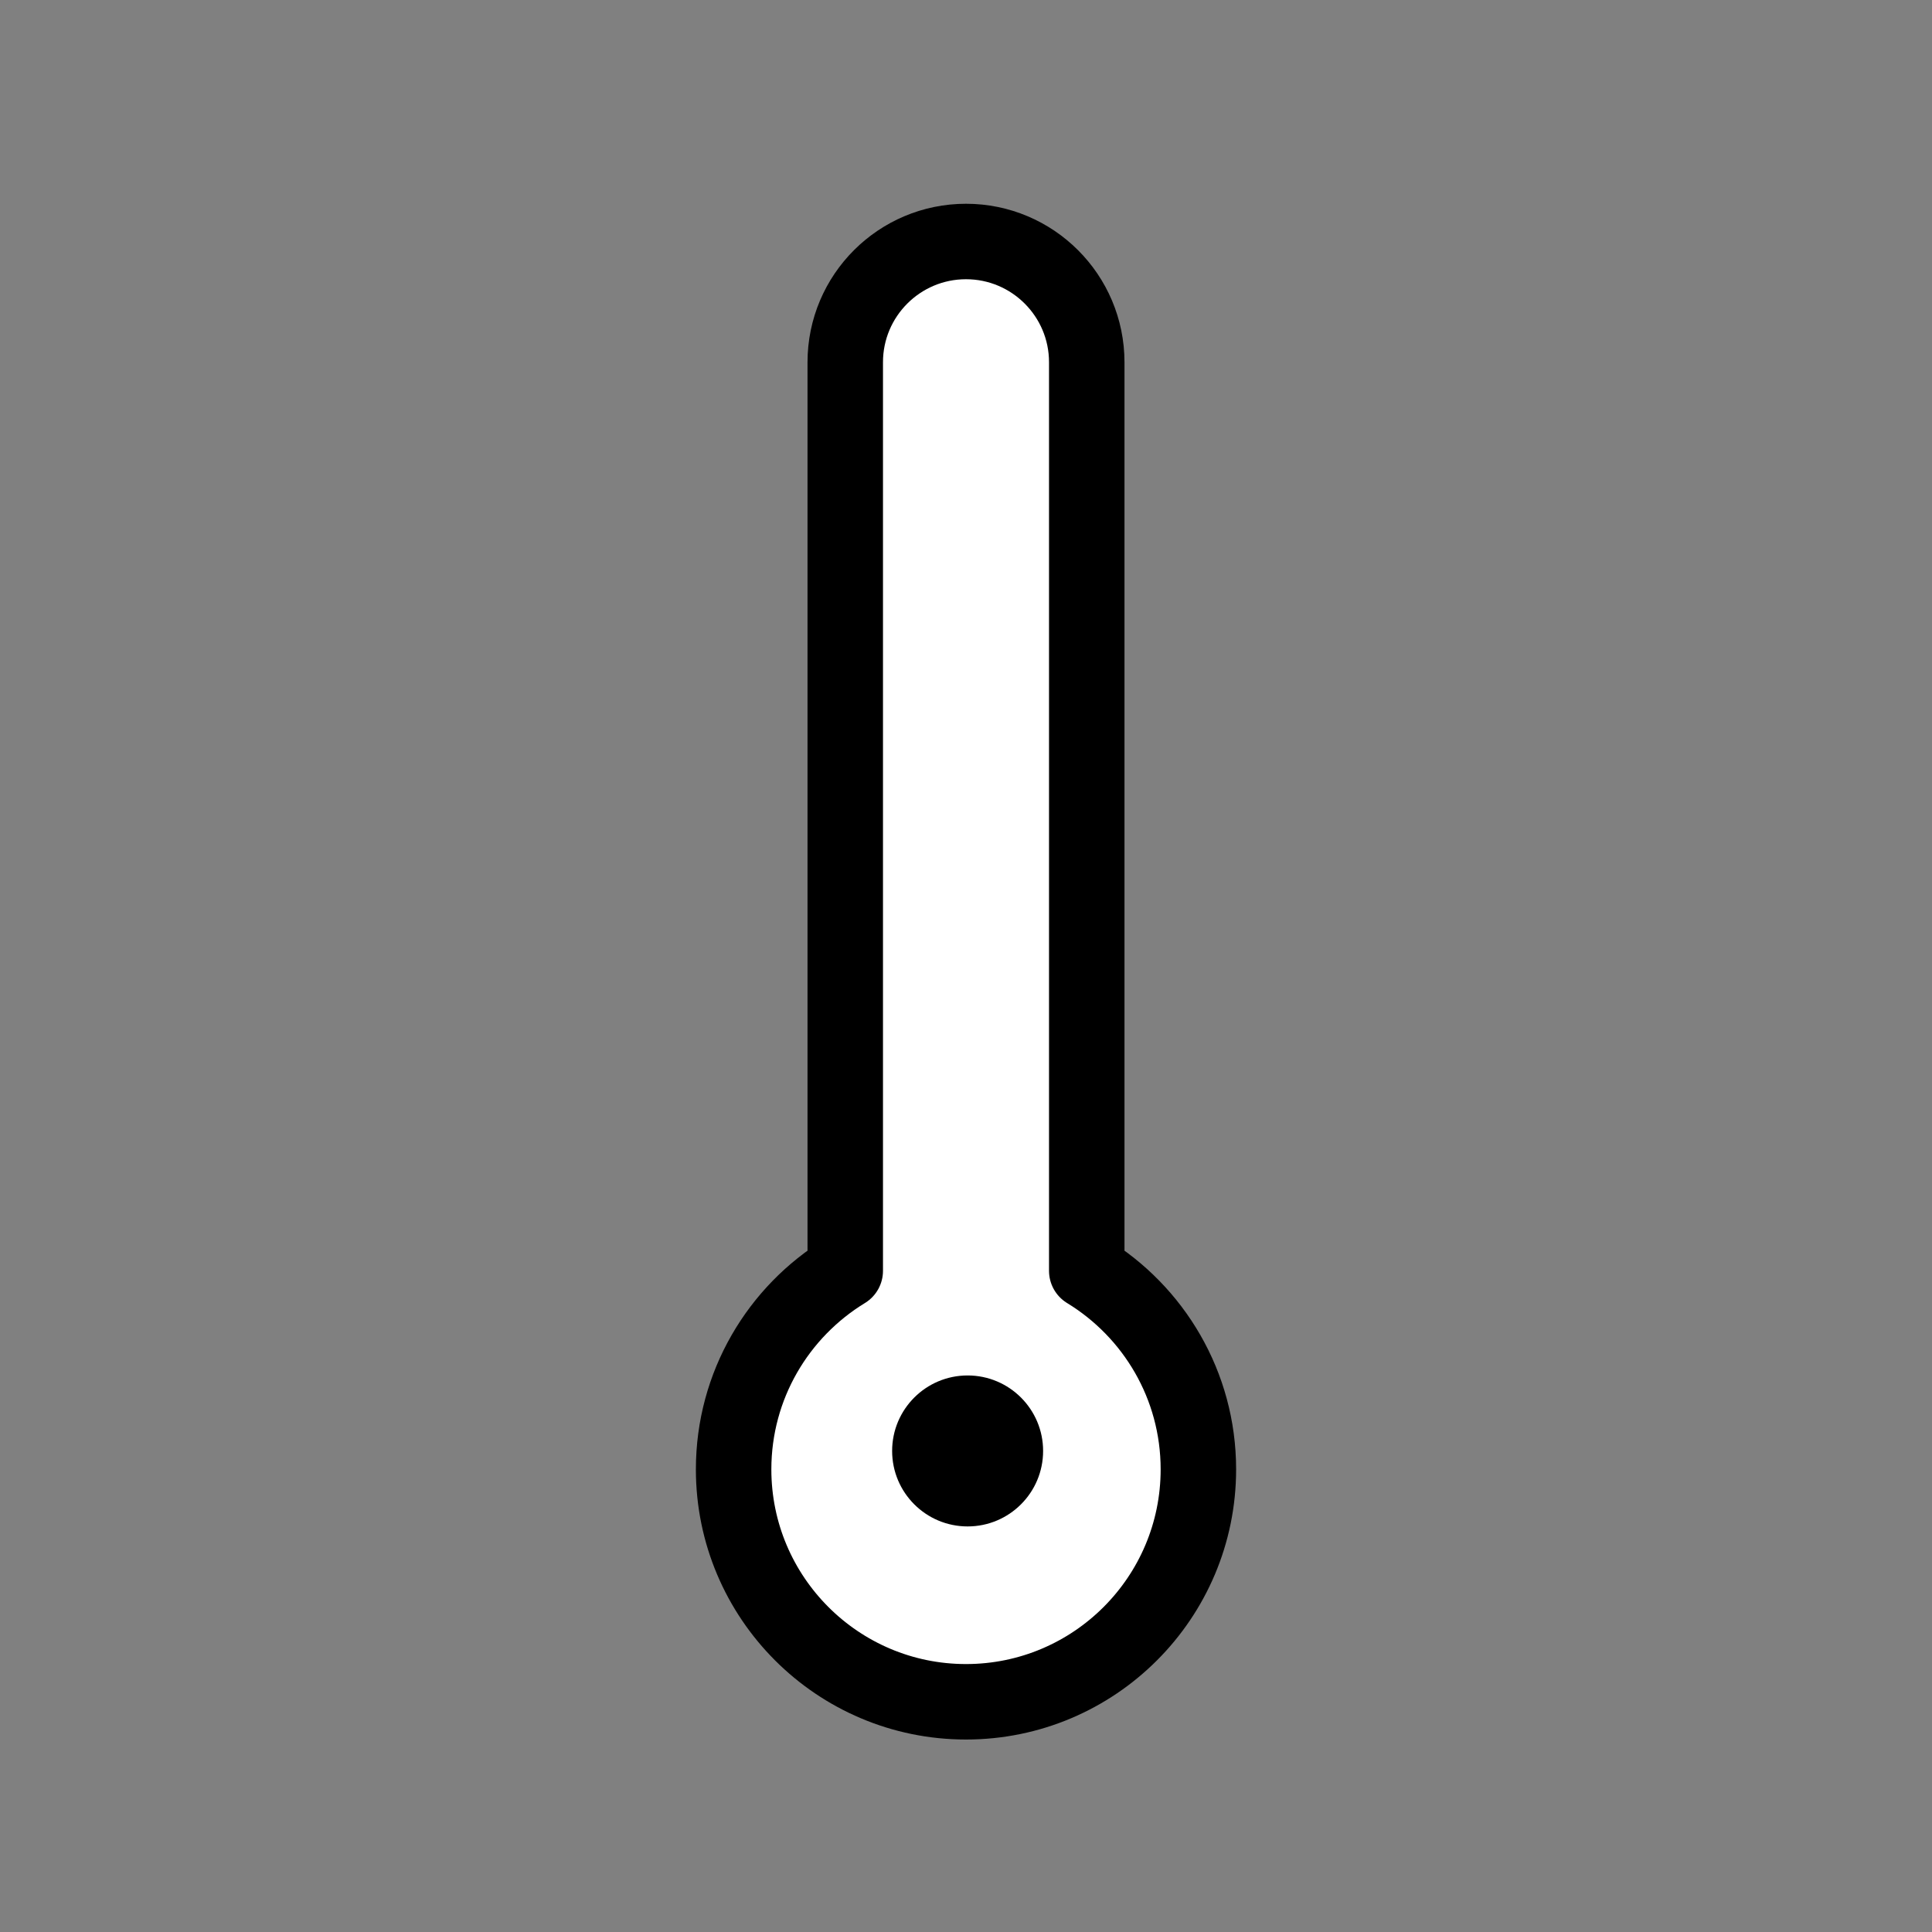 <?xml version="1.0" encoding="UTF-8" standalone="no"?>
<!DOCTYPE svg PUBLIC "-//W3C//DTD SVG 1.1//EN" "http://www.w3.org/Graphics/SVG/1.1/DTD/svg11.dtd">
<svg width="100%" height="100%" viewBox="0 0 64 64" version="1.1" xmlns="http://www.w3.org/2000/svg" xmlns:xlink="http://www.w3.org/1999/xlink" xml:space="preserve" xmlns:serif="http://www.serif.com/" style="fill-rule:evenodd;clip-rule:evenodd;stroke-linecap:round;stroke-linejoin:round;stroke-miterlimit:1.5;">
    <rect x="0" y="0" width="64" height="64" fill="#808080" stroke="none"/>
    <g transform="matrix(1,0,0,1,-448,-384)">
        <g id="Sonne--leicht-bewölkt" serif:id="Sonne, leicht bewölkt">
        </g>
        <g id="Sonne-mit-leichtem-Gewitter" serif:id="Sonne mit leichtem Gewitter">
        </g>
        <g id="Sonne-mit-leichtem-Gewitter-und-Regen" serif:id="Sonne mit leichtem Gewitter und Regen">
        </g>
        <g id="Sonne-stark-bewölkt" serif:id="Sonne stark bewölkt">
        </g>
        <g id="Regen">
        </g>
        <g id="Regen1" serif:id="Regen">
        </g>
        <g id="Schnee">
        </g>
        <g id="Regen2" serif:id="Regen">
        </g>
        <g id="leichtes-Gewitter" serif:id="leichtes Gewitter">
        </g>
        <g id="Bewölkt">
        </g>
        <g id="starker-Schnee" serif:id="starker Schnee">
        </g>
        <g id="Hagel">
        </g>
        <g id="starker-Hagel" serif:id="starker Hagel">
        </g>
        <g id="stark-bewölkt-mit-Gewitter" serif:id="stark bewölkt mit Gewitter">
        </g>
        <g id="stark-bewölkt-mit-Gewitter1" serif:id="stark bewölkt mit Gewitter">
        </g>
        <g id="Bewölkt1" serif:id="Bewölkt">
        </g>
        <g id="Bewölkt2" serif:id="Bewölkt">
        </g>
        <g id="stark-bewölkt-mit-Gewitter2" serif:id="stark bewölkt mit Gewitter">
        </g>
        <g id="Nebel">
        </g>
        <g id="Sonnenuntergang">
        </g>
        <g id="Sonnenuntergang1" serif:id="Sonnenuntergang">
        </g>
        <g id="Mond">
        </g>
        <g id="Mond-bewölkt" serif:id="Mond bewölkt">
        </g>
        <g id="Mond-stark-bewölkt" serif:id="Mond stark bewölkt">
        </g>
        <g id="Thermometer-Heiss" serif:id="Thermometer Heiss">
        </g>
        <g id="Thermometer-Mittel" serif:id="Thermometer Mittel">
        </g>
        <g id="Thermometer-kalt" serif:id="Thermometer kalt" transform="matrix(1,0,0,1,128,0)">
            <path d="M348,426.098L348,396C348,393.792 349.792,392 352,392C354.208,392 356,393.792 356,396L356,426.098C358.217,427.45 359.698,429.891 359.698,432.675C359.698,436.924 356.249,440.374 352,440.374C347.751,440.374 344.302,436.924 344.302,432.675C344.302,429.891 345.783,427.45 348,426.098Z" style="fill:white;stroke:black;stroke-width:2.5px;"/>
            <g transform="matrix(1.012,0,0,1.012,13.144,21.669)">
                <circle cx="334.891" cy="405.529" r="2.471"/>
            </g>
        </g>
        <g id="Norden">
        </g>
    </g>
</svg>
